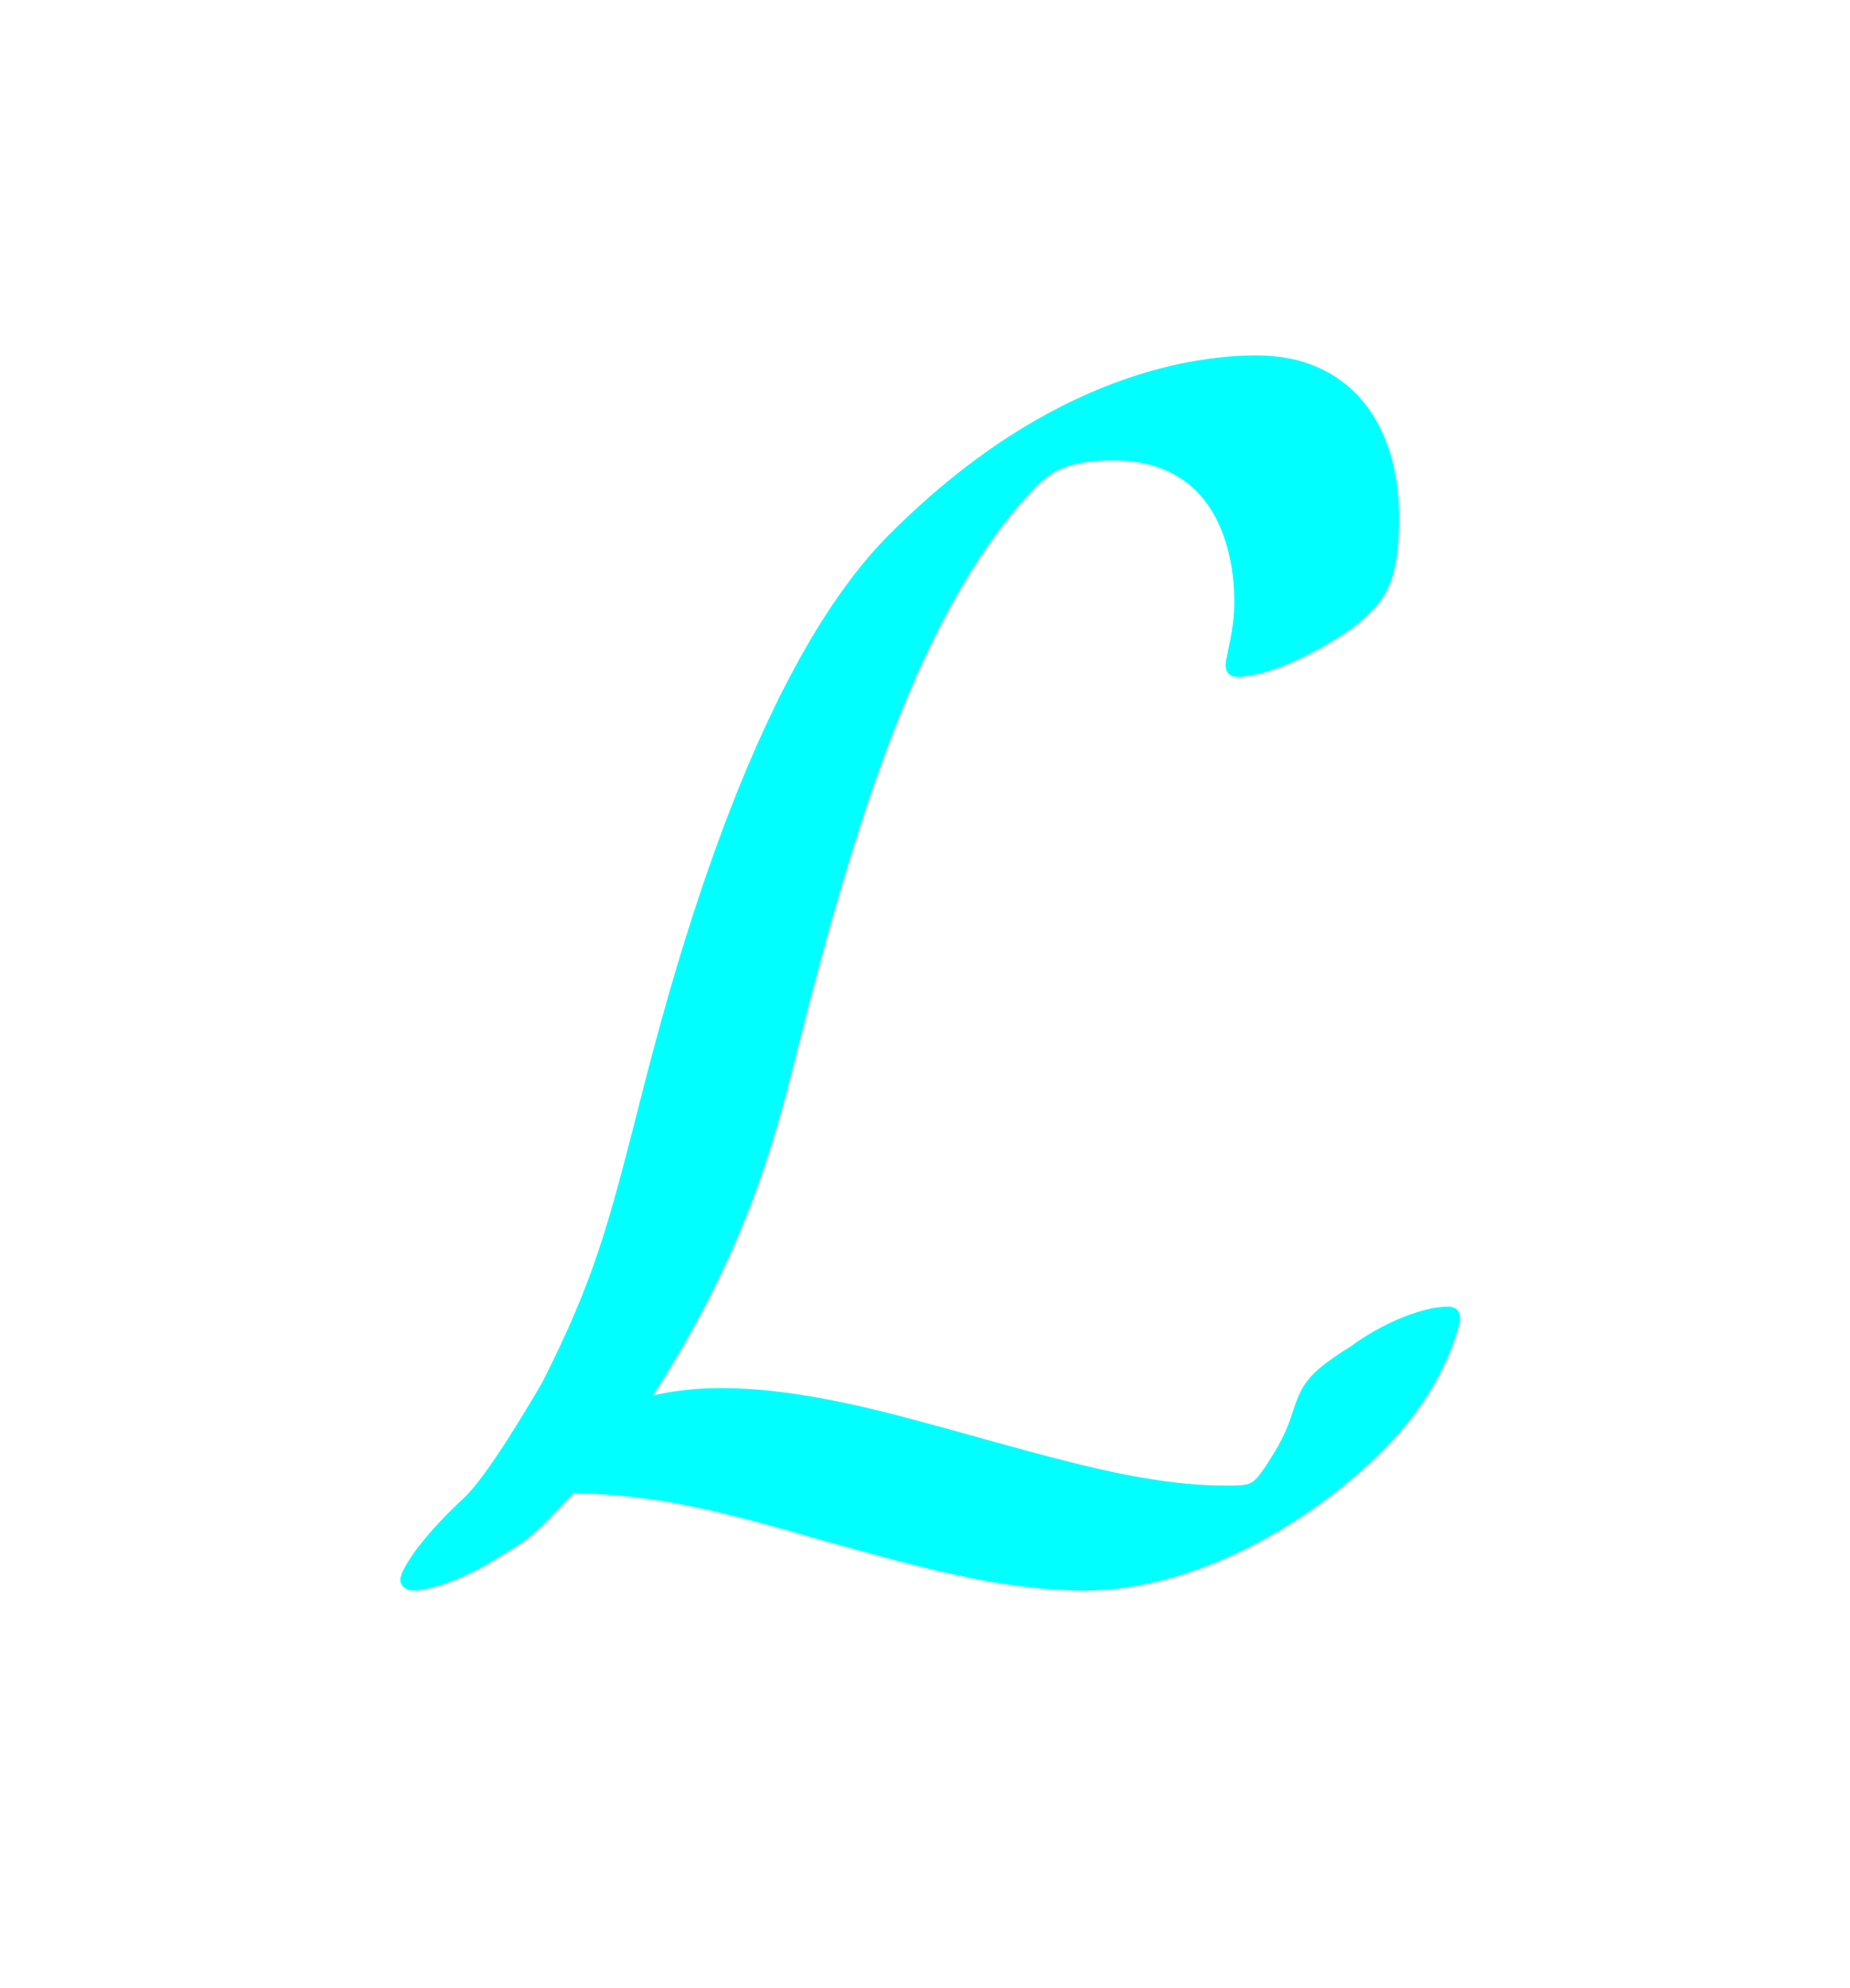 <?xml version="1.0" encoding="UTF-8"?>
<svg xmlns="http://www.w3.org/2000/svg" xmlns:xlink="http://www.w3.org/1999/xlink" width="27pt" height="29pt" viewBox="0 0 27 29" version="1.2">
<defs>
<g>
<symbol overflow="visible" id="glyph0-0">
<path style="stroke:none;" d="M 4.453 -2.297 C 5.797 -4.391 6.219 -5.969 6.547 -7.281 C 7.406 -10.703 8.344 -13.672 9.891 -15.391 C 10.188 -15.719 10.391 -15.938 11.172 -15.938 C 12.891 -15.938 12.938 -14.219 12.938 -13.875 C 12.938 -13.438 12.812 -13.078 12.812 -12.953 C 12.812 -12.781 12.953 -12.781 12.984 -12.781 C 13.375 -12.781 14.047 -13.062 14.672 -13.5 C 15.109 -13.859 15.344 -14.094 15.344 -15.109 C 15.344 -16.453 14.641 -17.469 13.266 -17.469 C 12.469 -17.469 10.281 -17.266 7.859 -14.812 C 5.875 -12.781 4.703 -8.328 4.234 -6.469 C 3.797 -4.766 3.594 -3.984 2.844 -2.5 C 2.672 -2.203 2.031 -1.109 1.688 -0.797 C 1.016 -0.172 0.766 0.266 0.766 0.391 C 0.766 0.453 0.812 0.547 0.984 0.547 C 1.094 0.547 1.609 0.453 2.25 0.031 C 2.672 -0.219 2.719 -0.266 3.297 -0.875 C 4.531 -0.844 5.406 -0.625 6.969 -0.172 C 8.234 0.172 9.484 0.547 10.75 0.547 C 12.766 0.547 14.797 -0.969 15.594 -2.062 C 16.078 -2.719 16.234 -3.344 16.234 -3.422 C 16.234 -3.594 16.078 -3.594 16.062 -3.594 C 15.656 -3.594 15.062 -3.328 14.641 -3.016 C 13.984 -2.609 13.922 -2.453 13.781 -2.031 C 13.656 -1.641 13.5 -1.438 13.406 -1.281 C 13.203 -0.984 13.188 -0.984 12.812 -0.984 C 11.625 -0.984 10.391 -1.359 8.75 -1.812 C 8.047 -2 6.688 -2.406 5.453 -2.406 C 5.125 -2.406 4.781 -2.375 4.453 -2.297 Z M 4.453 -2.297 "/>
</symbol>
</g>
</defs>
<g id="surface1">
<g style="fill:rgb(0%,100%,100%);fill-opacity:1;">
  <use xlink:href="#glyph0-0" x="5.076" y="22.653"/>
</g>
</g>
<![CDATA[
<?xpacket begin='' id='W5M0MpCehiHzreSzNTczkc9d'?>
<x:xmpmeta xmlns:x="adobe:ns:meta/" x:xmptk="XMP Core 5.5.0">
   <rdf:RDF xmlns:rdf="http://www.w3.org/1999/02/22-rdf-syntax-ns#">
      <rdf:Description rdf:about=""
            xmlns:equalx="http://ns.equalx/meta">
         <equalx:preamble>#documentclass[10pt]{article} #perc required&#xA;#pagestyle{empty} #perc required&#xA;#usepackage{amsmath}&#xA;#usepackage{amssymb}&#xA;#usepackage{color}&#xA;#usepackage[T1]{fontenc}&#xA;</equalx:preamble>
         <equalx:equation>#mathcal{L}</equalx:equation>
         <equalx:environment>0</equalx:environment>
         <equalx:color>0,1,1</equalx:color>
         <equalx:background/>
         <equalx:fontsize>8</equalx:fontsize>
      </rdf:Description>
   </rdf:RDF>
</x:xmpmeta>
<?xpacket end='r'?>]]>
</svg>